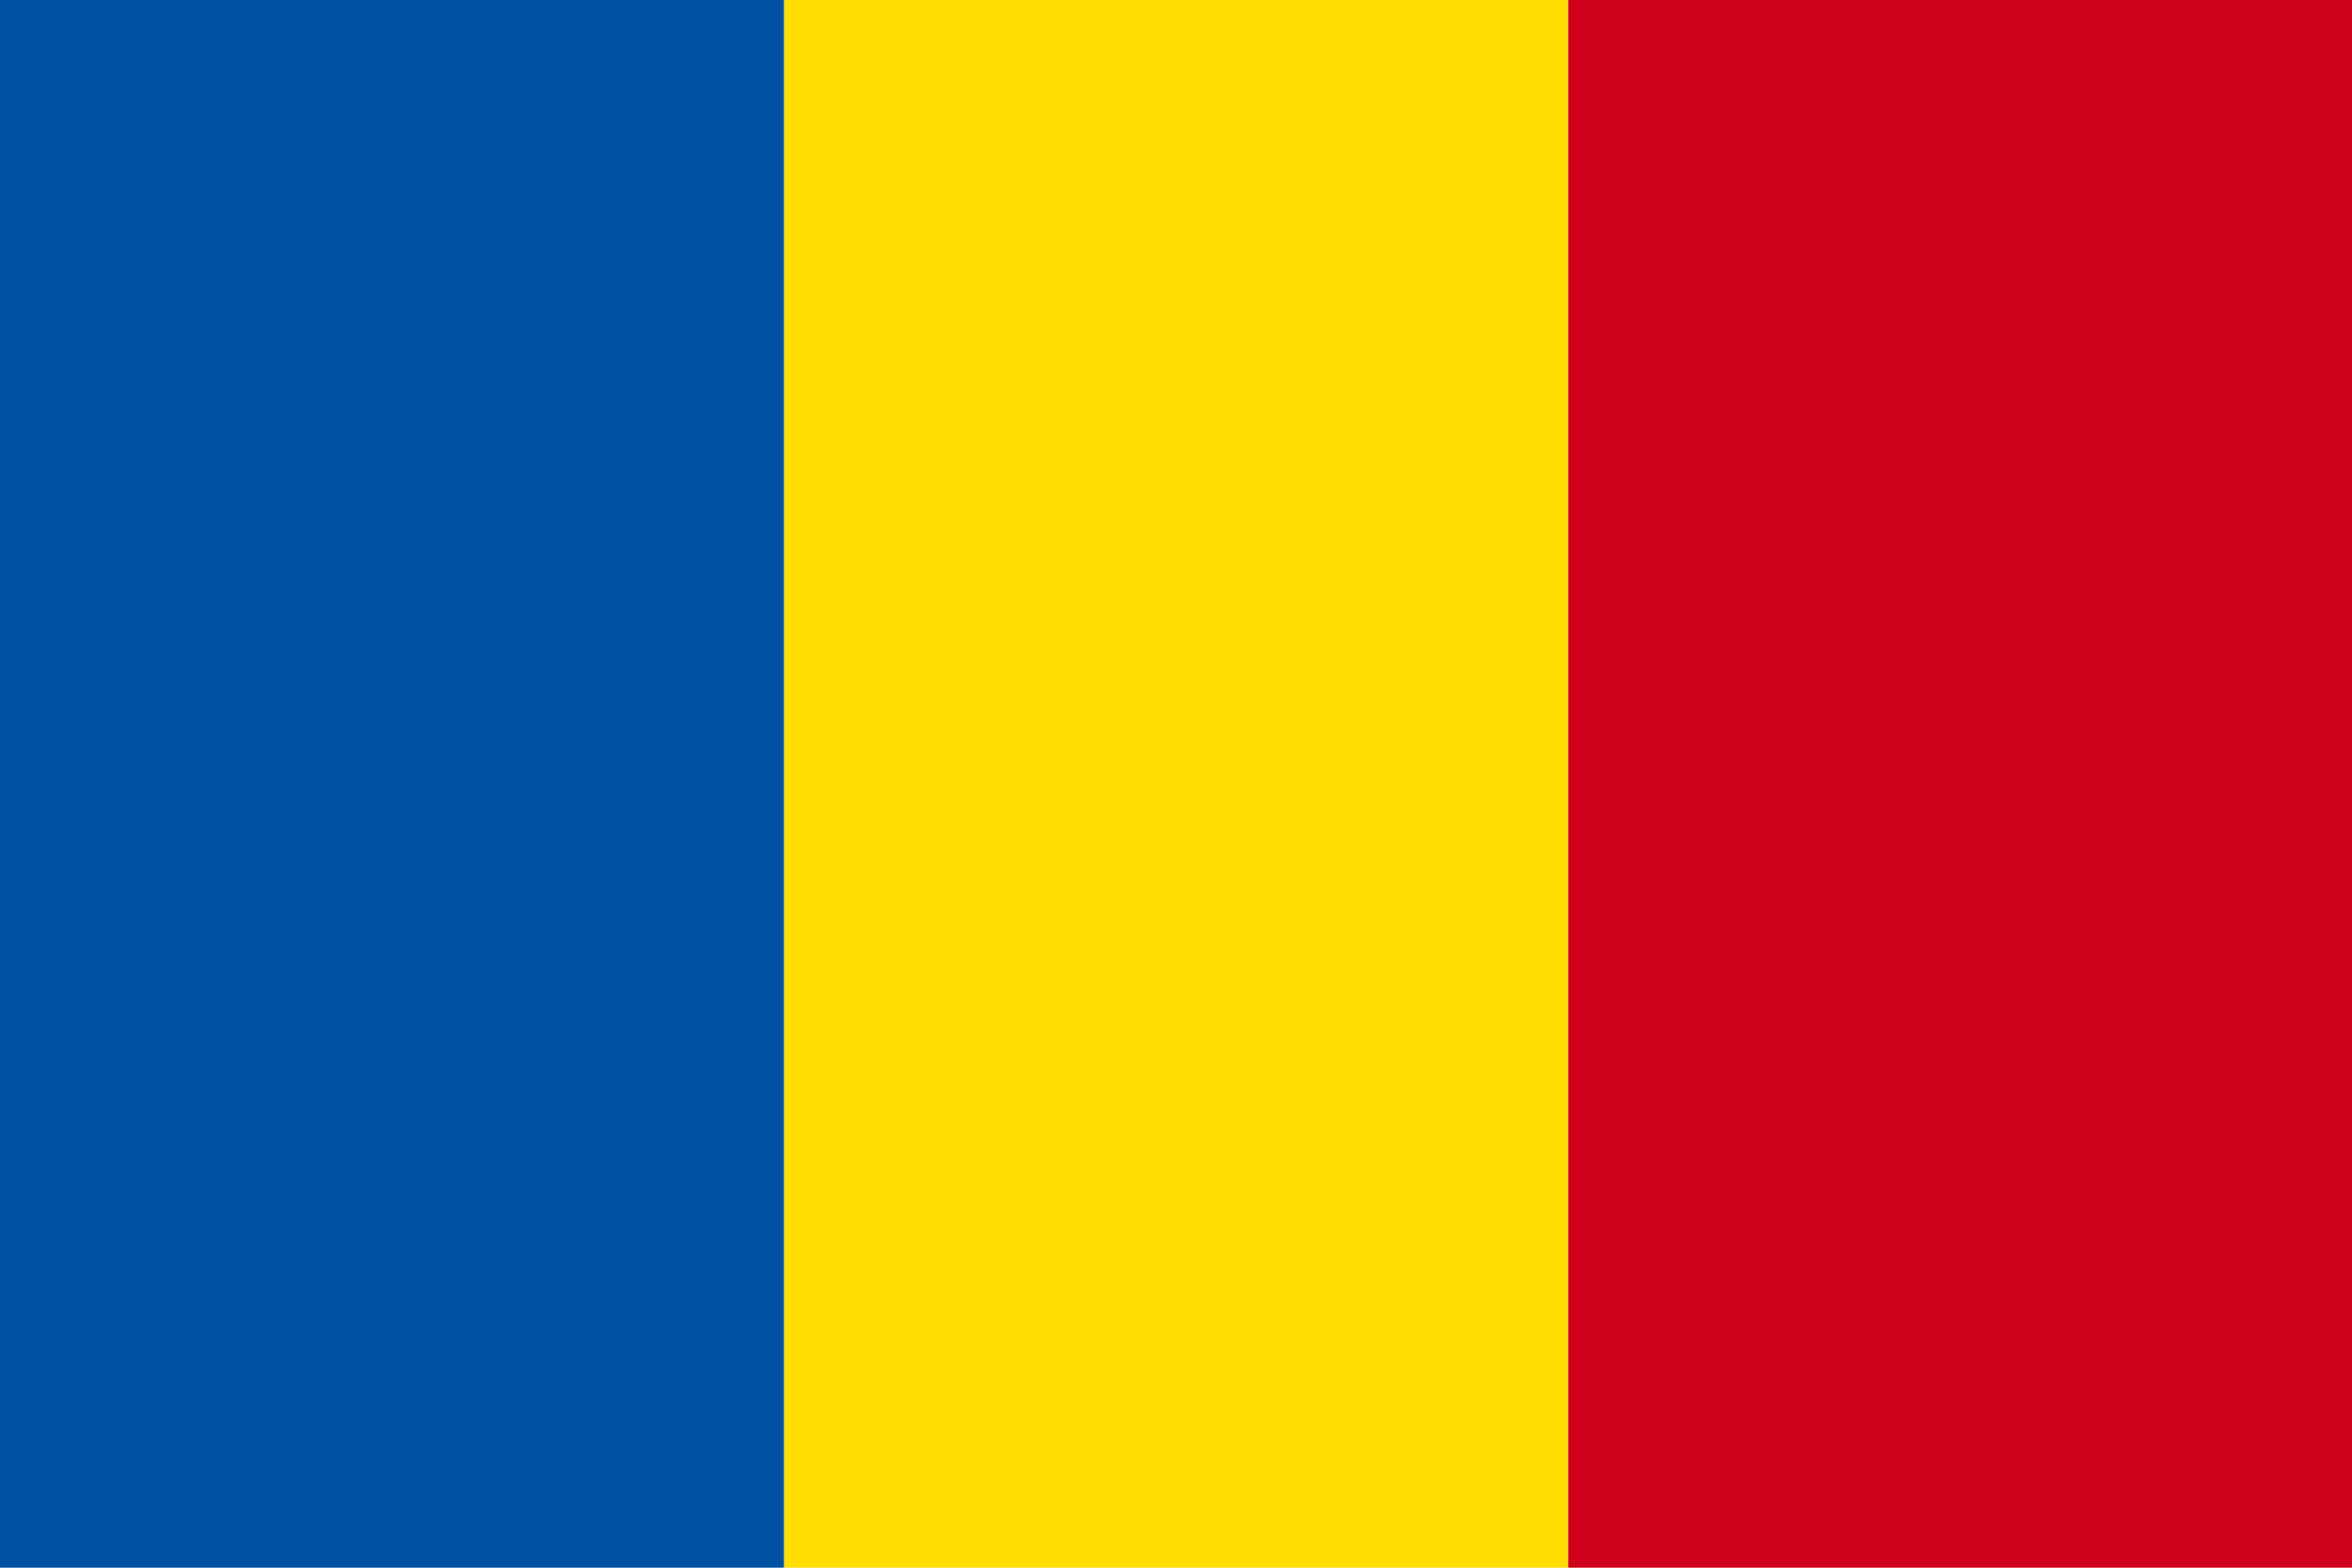 <?xml version="1.0" encoding="UTF-8"?>
<svg width="27px" height="18px" viewBox="0 0 27 18" version="1.1" xmlns="http://www.w3.org/2000/svg" xmlns:xlink="http://www.w3.org/1999/xlink">
    <!-- Generator: Sketch 54.1 (76490) - https://sketchapp.com -->
    <title>Romania</title>
    <desc>Created with Sketch.</desc>
    <g id="Page-1" stroke="none" stroke-width="1" fill="none" fill-rule="evenodd">
        <g id="Romania" fill-rule="nonzero">
            <rect id="Rectangle-9" fill="#D0011B" x="18" y="0" width="9" height="18"></rect>
            <rect id="Rectangle-9" fill="#FFDD00" x="9" y="0" width="9" height="18"></rect>
            <rect id="Rectangle-9" fill="#0050A4" x="0" y="0" width="9" height="18"></rect>
        </g>
    </g>
</svg>